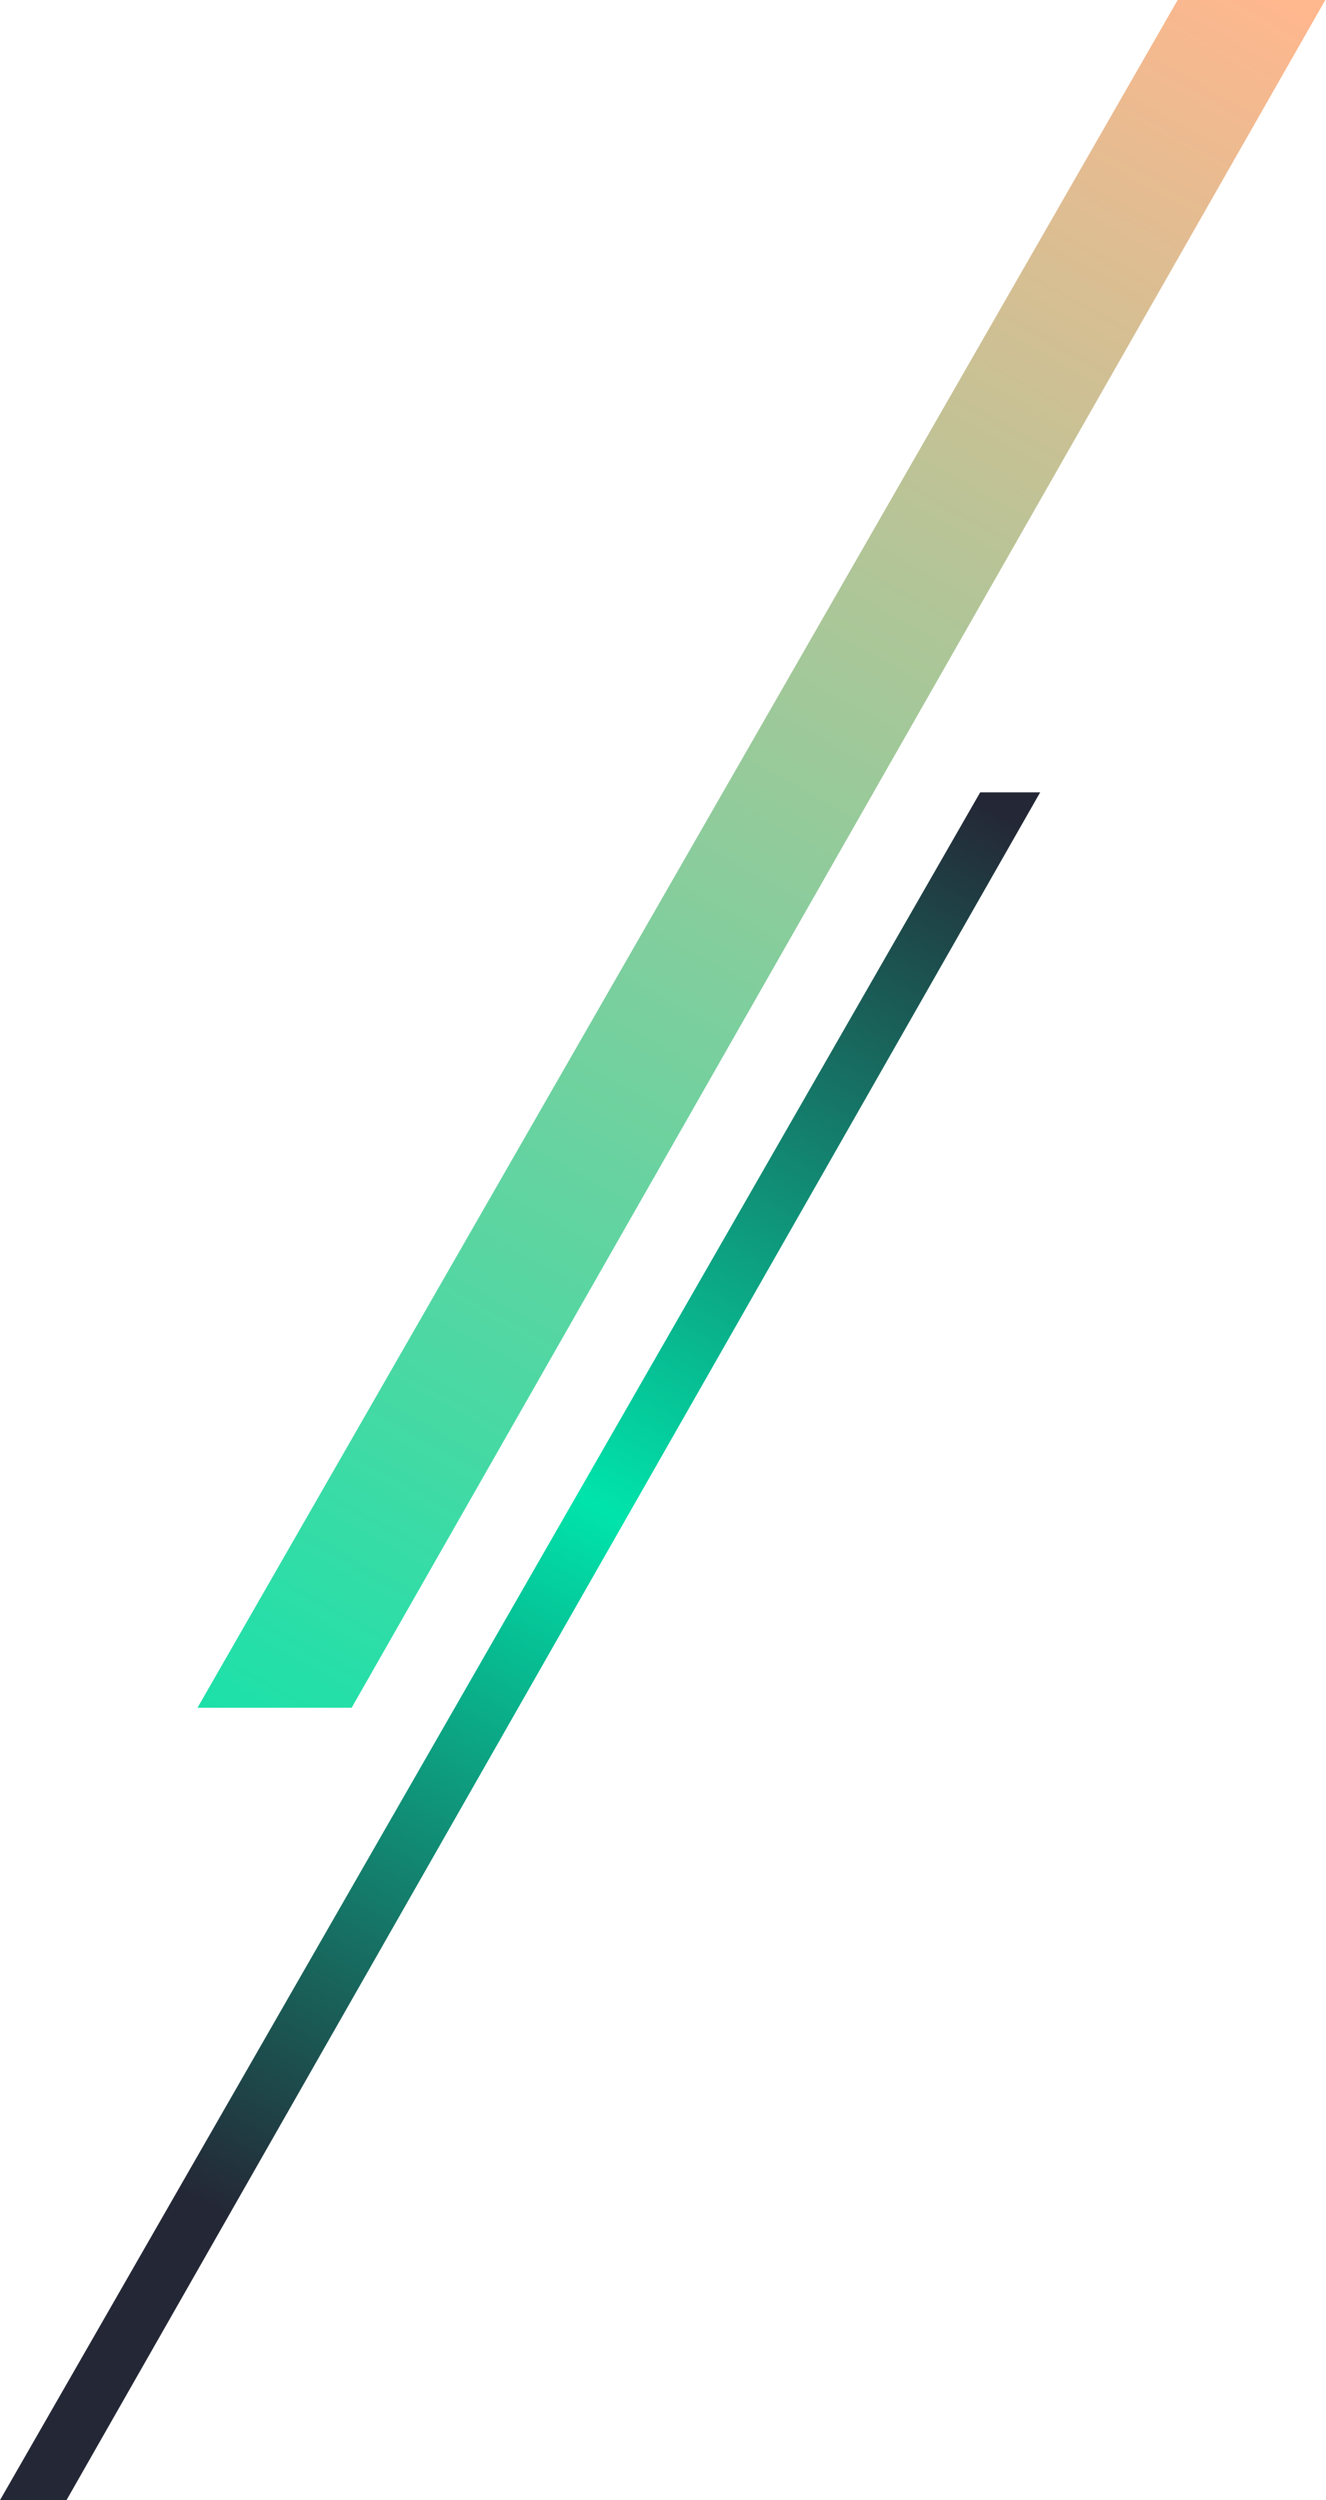 <?xml version="1.0" standalone="no"?>
<!DOCTYPE svg PUBLIC "-//W3C//DTD SVG 1.1//EN" "http://www.w3.org/Graphics/SVG/1.1/DTD/svg11.dtd">
<svg xmlns="http://www.w3.org/2000/svg" width="658" height="1240" viewBox="0 0 658 1240" fill="none">
<path d="M657.66 0H584.385L98 847H174.5L657.66 0Z" fill="url(#paint0_linear_2683_27223)"/>
<path d="M516.16 393H486.385L0 1240H33L516.16 393Z" fill="url(#paint1_linear_2683_27223)"/>
<defs>
<linearGradient id="paint0_linear_2683_27223" x1="98" y1="969" x2="634.5" y2="-1.7789e-05" gradientUnits="userSpaceOnUse">
<stop stop-color="#C3A4FC"/>
<stop offset="0" stop-color="#04E5AC"/>
<stop offset="1" stop-color="#FFB78E"/>
</linearGradient>
<linearGradient id="paint1_linear_2683_27223" x1="538.636" y1="427.862" x2="161.102" y2="1124.03" gradientUnits="userSpaceOnUse">
<stop stop-color="#242836"/>
<stop offset="0.5" stop-color="#00E4AB"/>
<stop offset="1" stop-color="#242836"/>
</linearGradient>
</defs>
</svg>